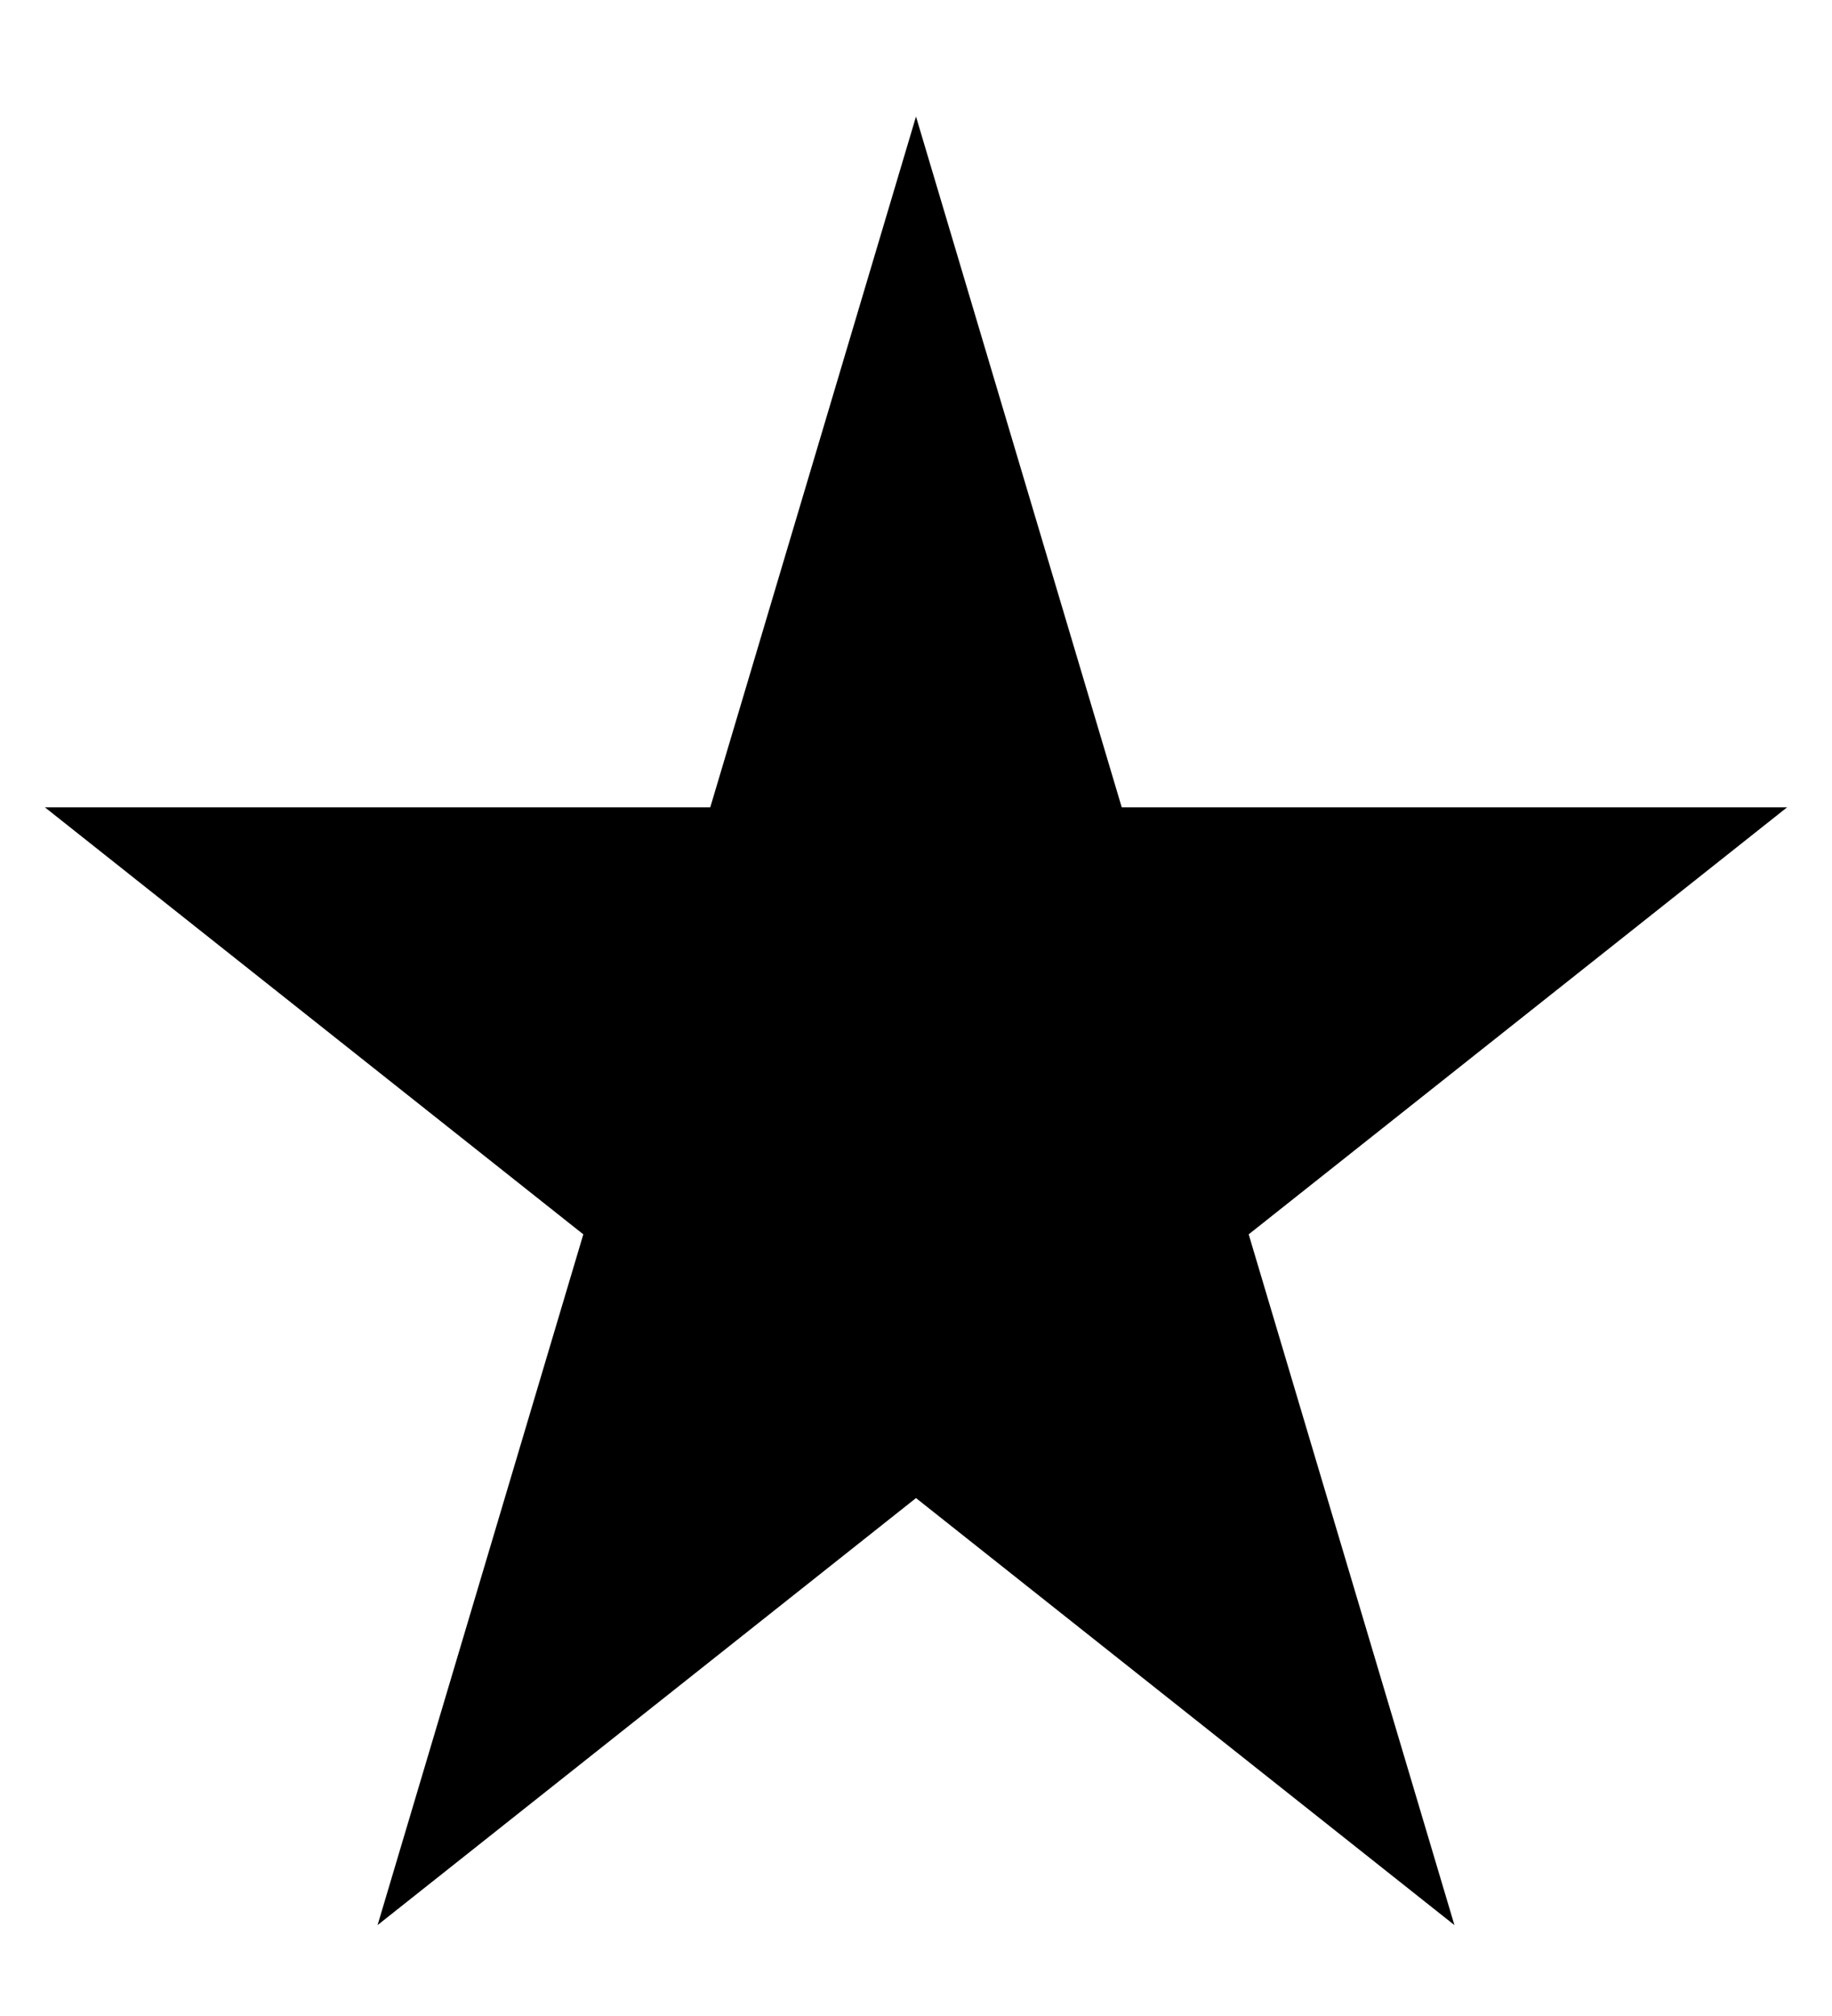 <svg width="10" height="11" viewBox="0 0 10 11" fill="none" xmlns="http://www.w3.org/2000/svg">
<path d="M5 0.636L6.123 4.405H9.755L6.816 6.735L7.939 10.504L5 8.174L2.061 10.504L3.184 6.735L0.245 4.405H3.877L5 0.636Z" fill="black"/>
</svg>
